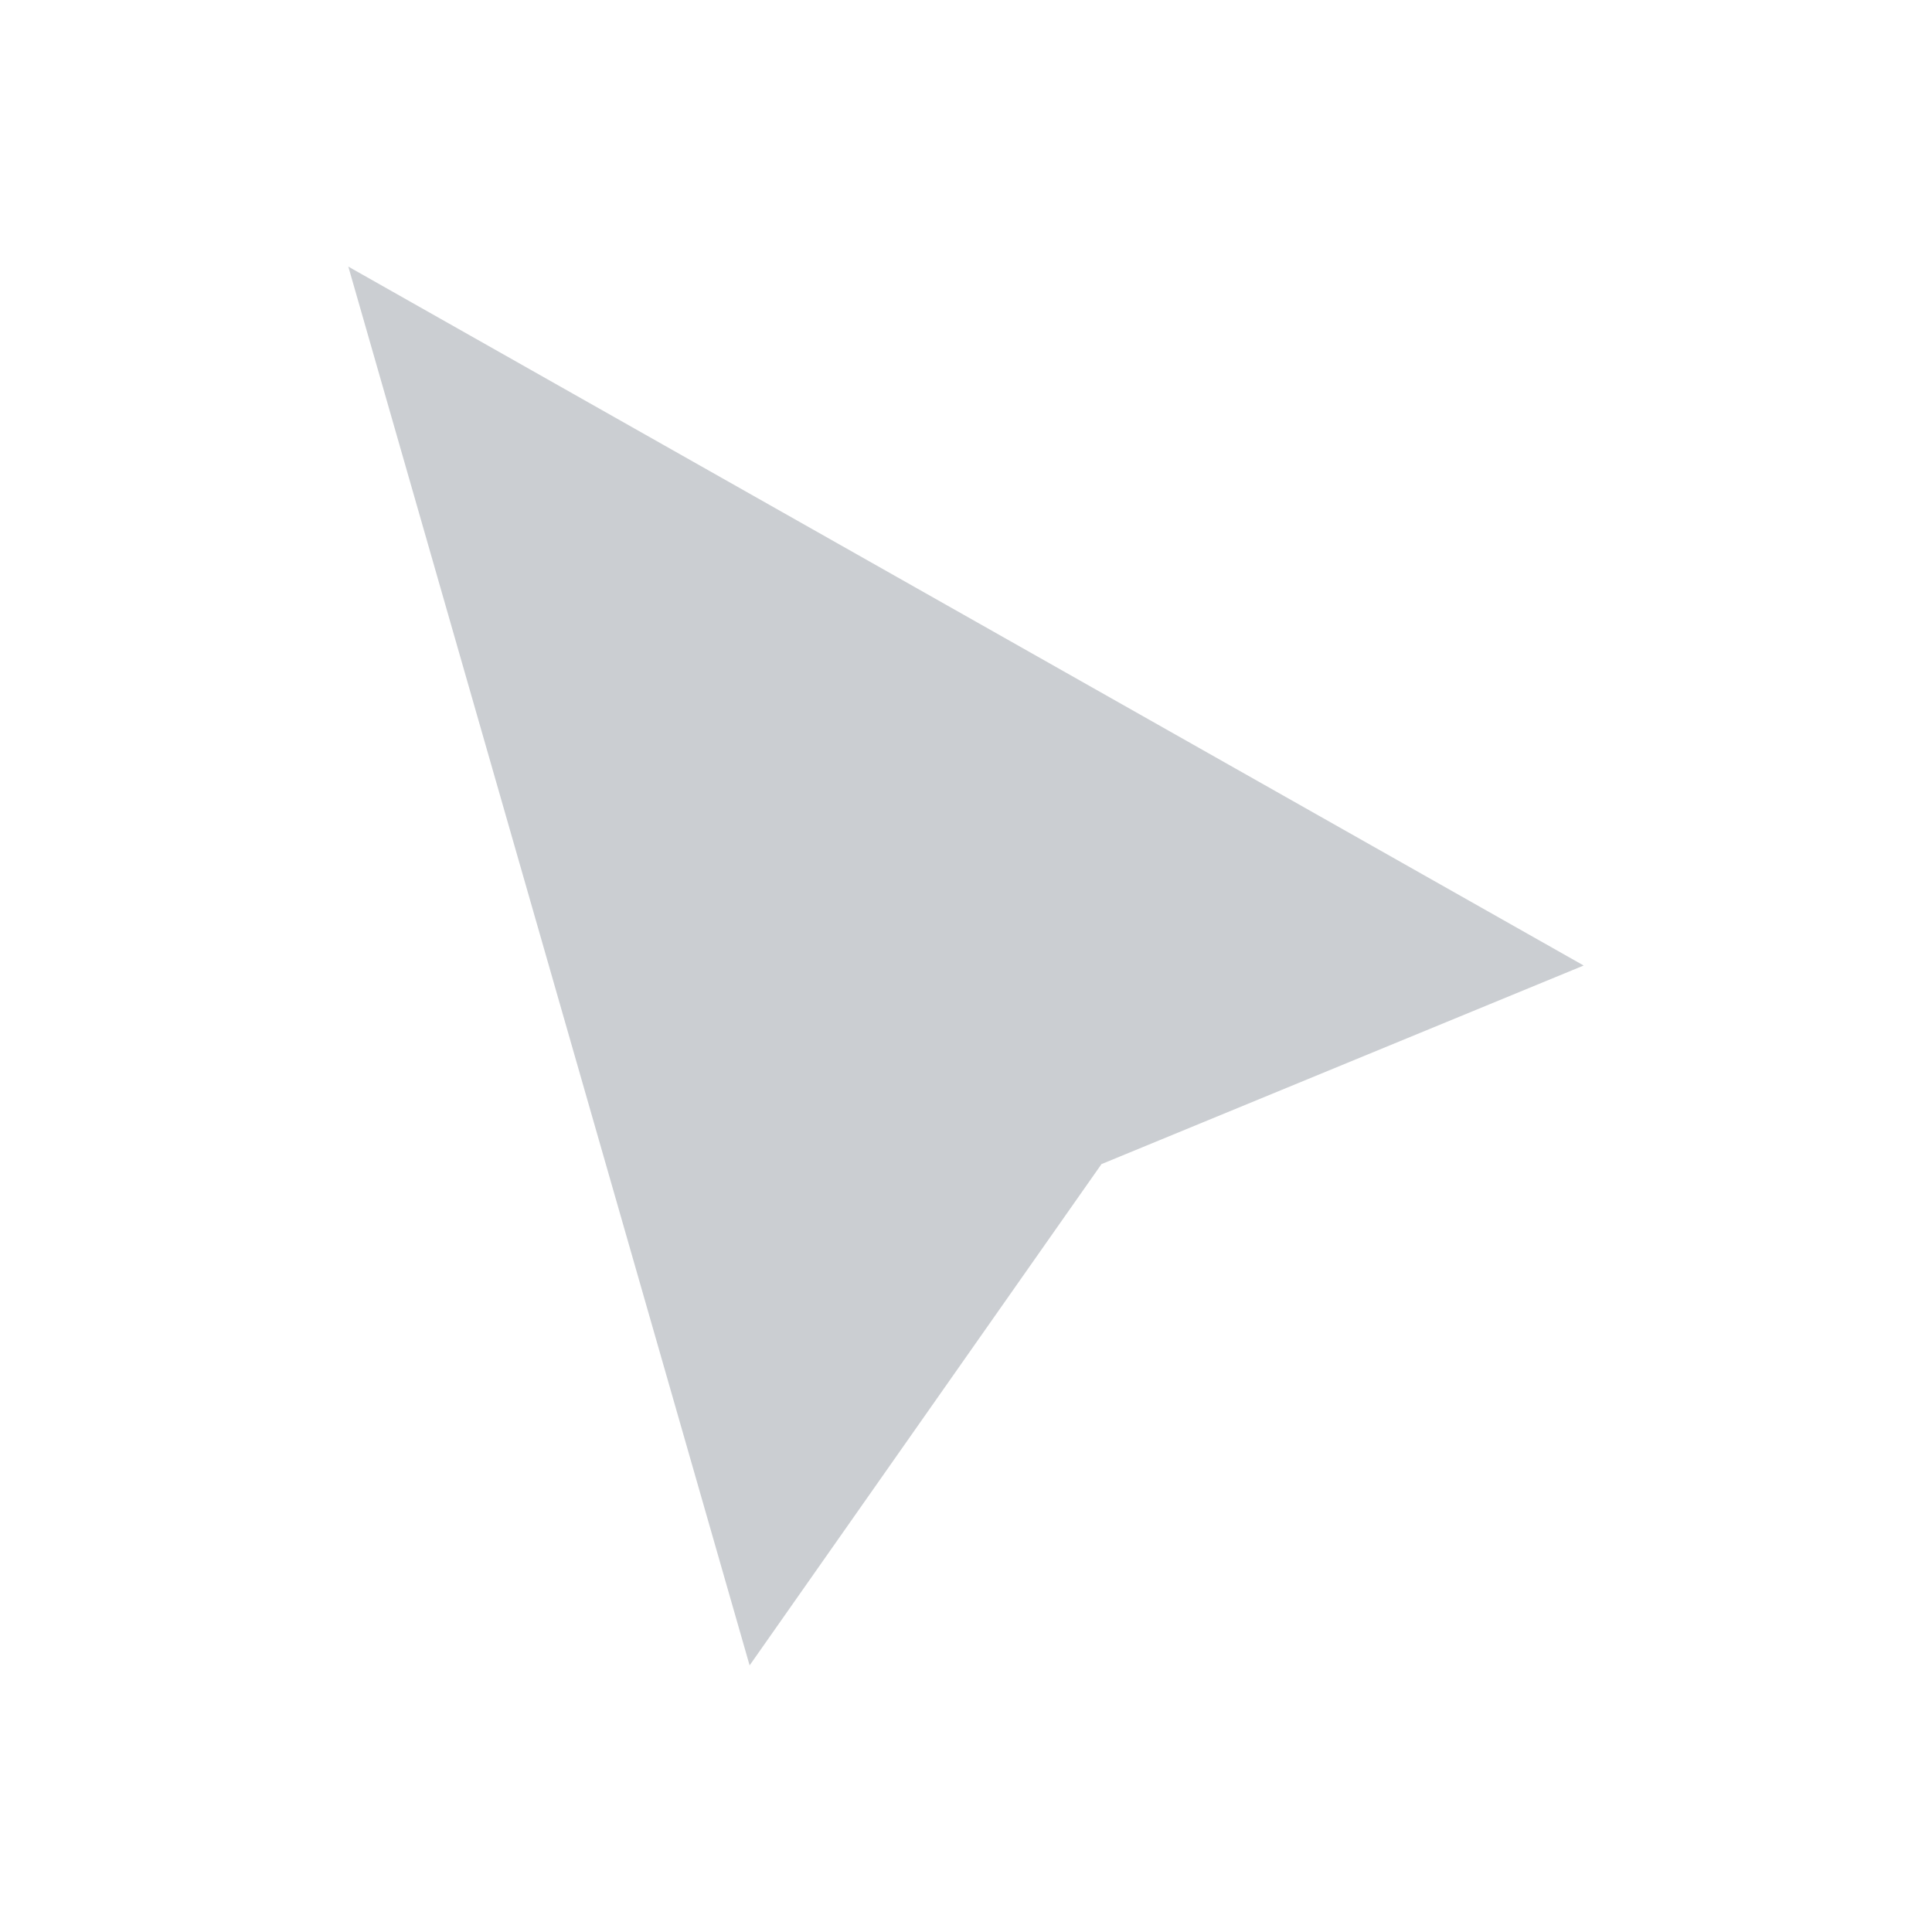 <svg xmlns="http://www.w3.org/2000/svg" xmlns:svg="http://www.w3.org/2000/svg" id="svg4" width="24" height="24" fill="none" version="1.1" viewBox="0 0 24 24"><path id="path2" fill="#cbced2" d="M 4.327,3.312 9.312,20.688 13.683,14.461 19.673,11.994 Z" style="stroke-width:.564"/></svg>